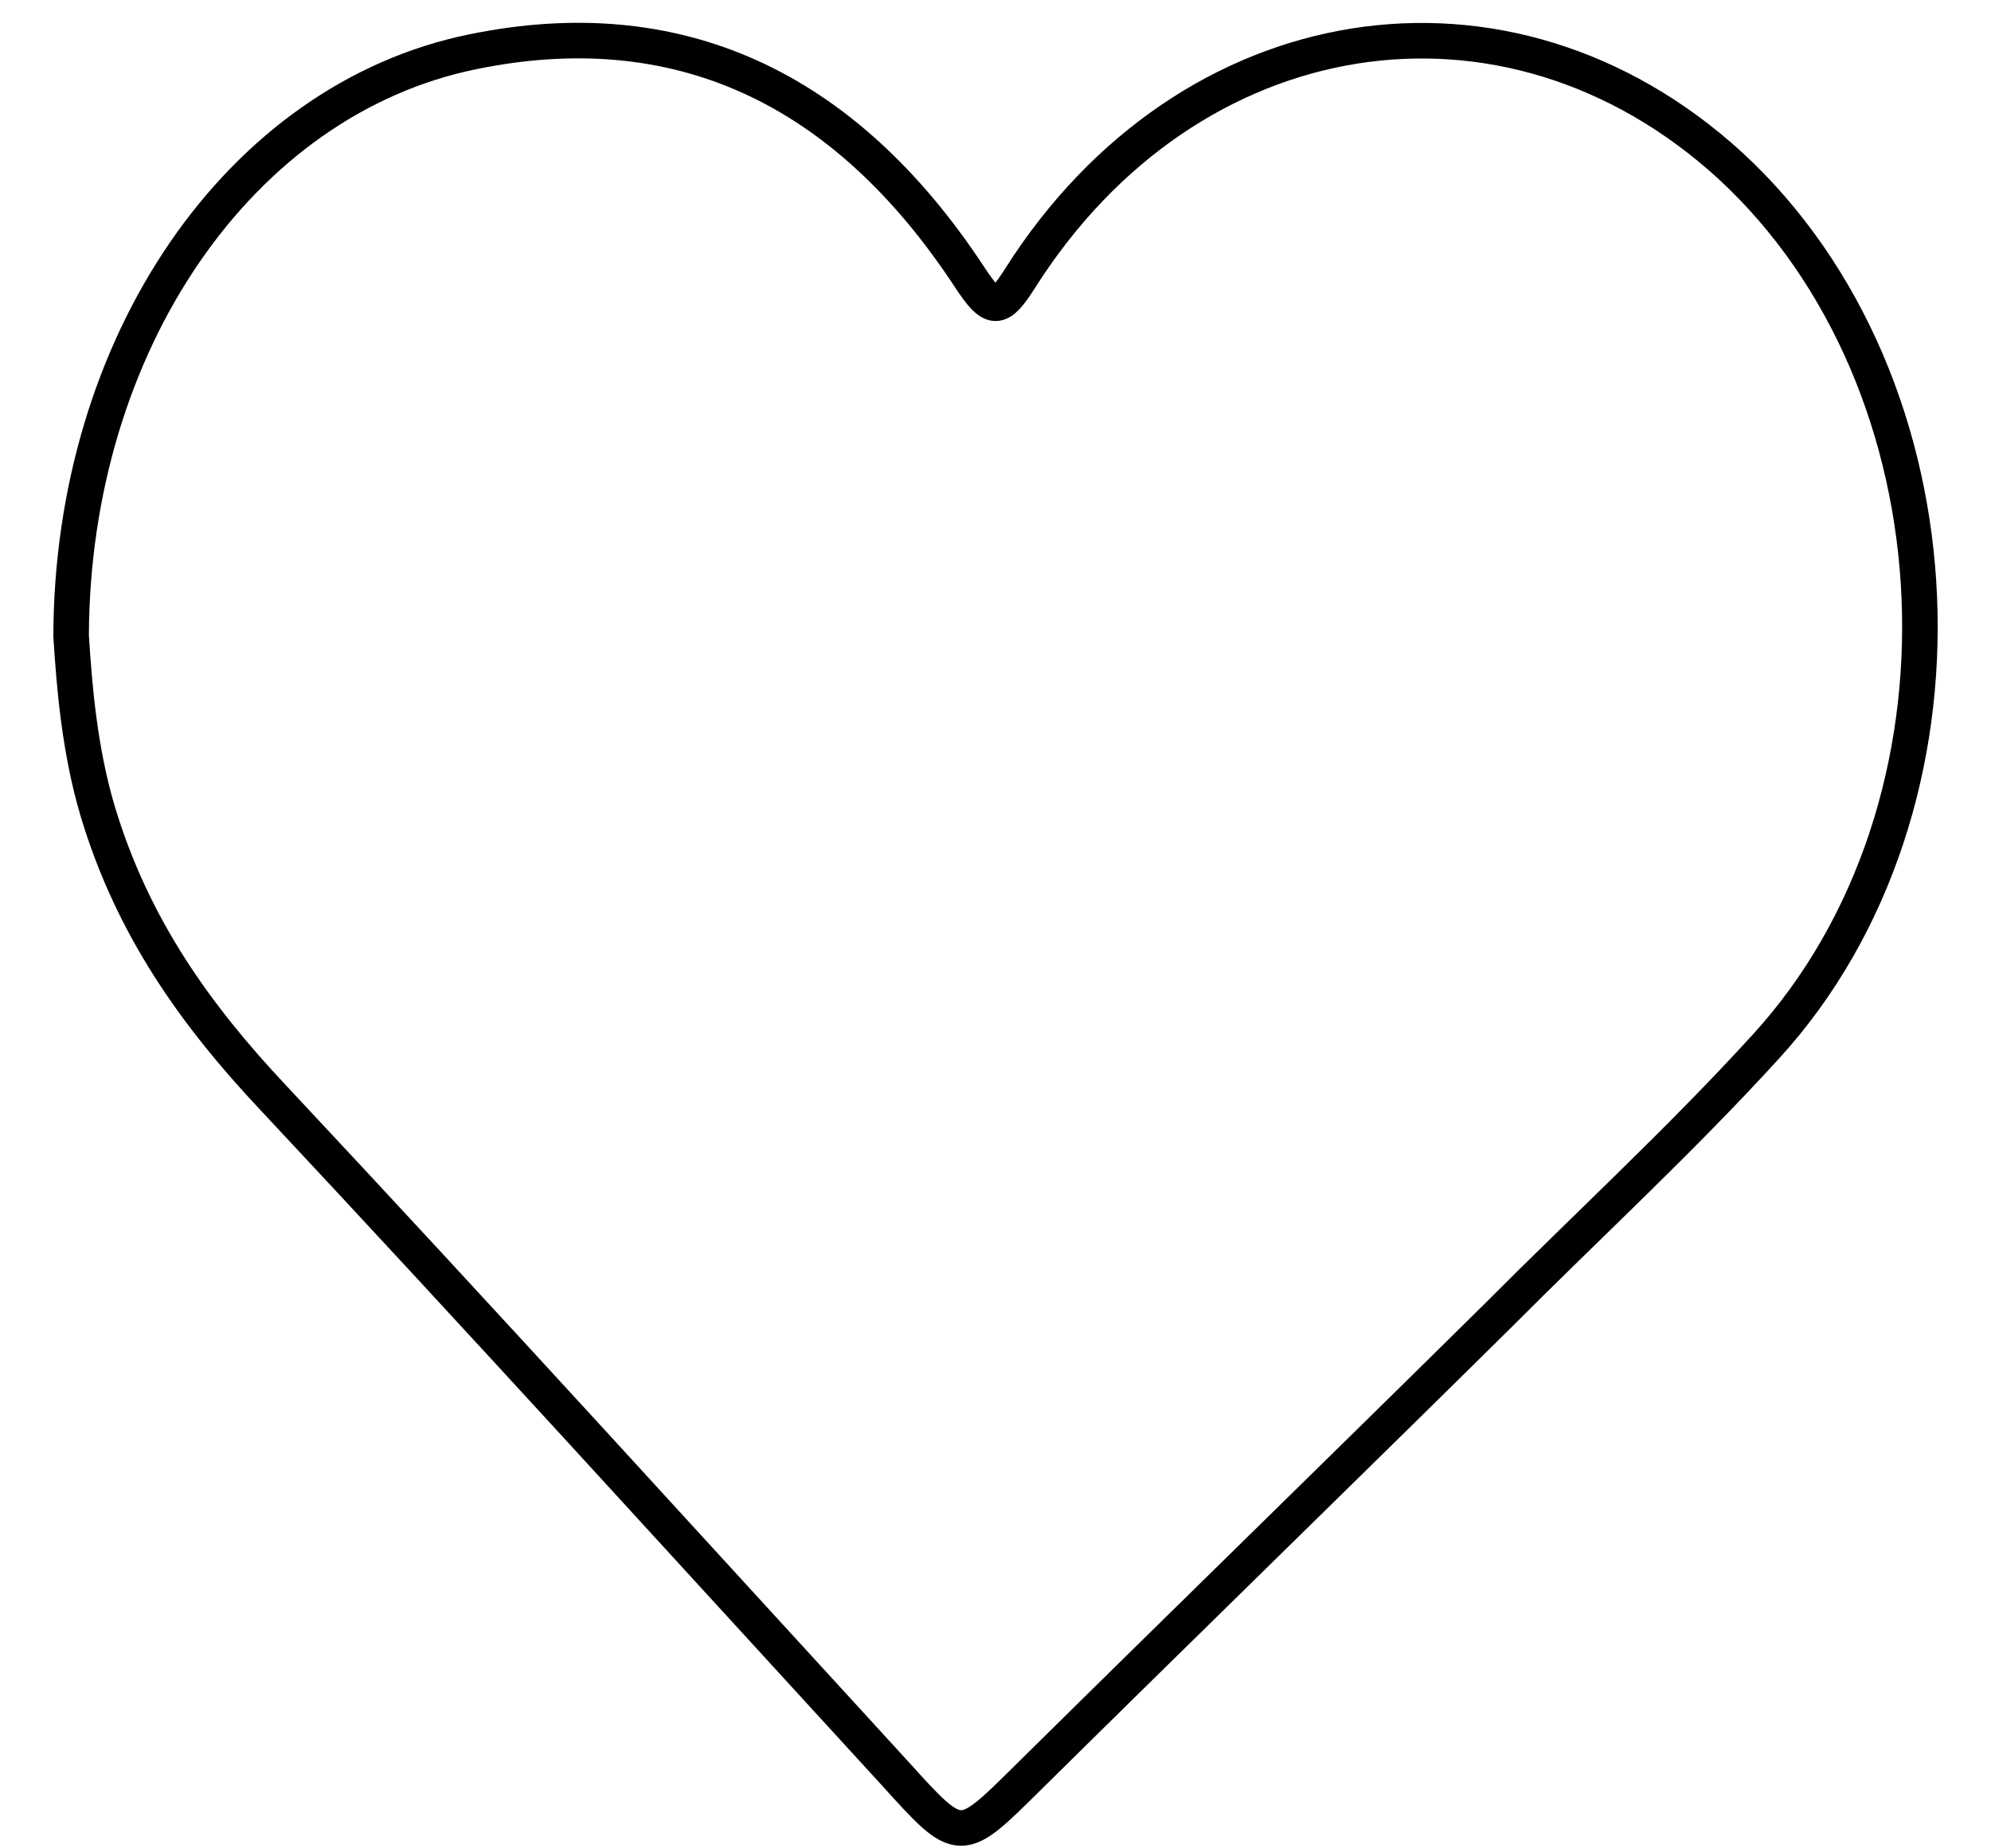 <?xml version="1.0" encoding="UTF-8"?>
<svg width="28px" height="26px" viewBox="0 0 28 26" version="1.1" xmlns="http://www.w3.org/2000/svg" xmlns:xlink="http://www.w3.org/1999/xlink">
    <!-- Generator: Sketch 58 (84663) - https://sketch.com -->
    <title>icon/size/s</title>
    <desc>Created with Sketch.</desc>
    <g id="hi-fi" stroke="none" stroke-width="1" fill="none" fill-rule="evenodd">
        <g id="Desktop-HD" transform="translate(-715, -220)" stroke="#000000">
            <g id="Listing-card-1" transform="translate(24, 200)">
                <g id="icon/like/inactive" transform="translate(688, 16)">
                    <g id="like_icon" transform="translate(4, 4.571)">
                        <path d="M5.645,0.158 C8.49,-0.428 10.858,0.611 12.646,3.343 C12.958,3.812 13.048,3.812 13.346,3.343 C15.714,-0.395 20.197,-1.099 23.325,1.751 C26.662,4.818 26.93,10.767 23.832,14.153 C22.625,15.477 21.329,16.667 20.078,17.924 C17.874,20.102 15.669,22.248 13.465,24.426 C12.497,25.382 12.512,25.398 11.588,24.376 C8.684,21.208 5.779,18.007 2.845,14.873 C1.758,13.717 0.864,12.477 0.372,10.834 C0.119,9.98 0.045,9.091 0,8.371 C0.015,4.264 2.368,0.829 5.645,0.158 Z" id="Path" stroke-width="0.5"></path>
                    </g>
                </g>
            </g>
        </g>
    </g>
</svg>
